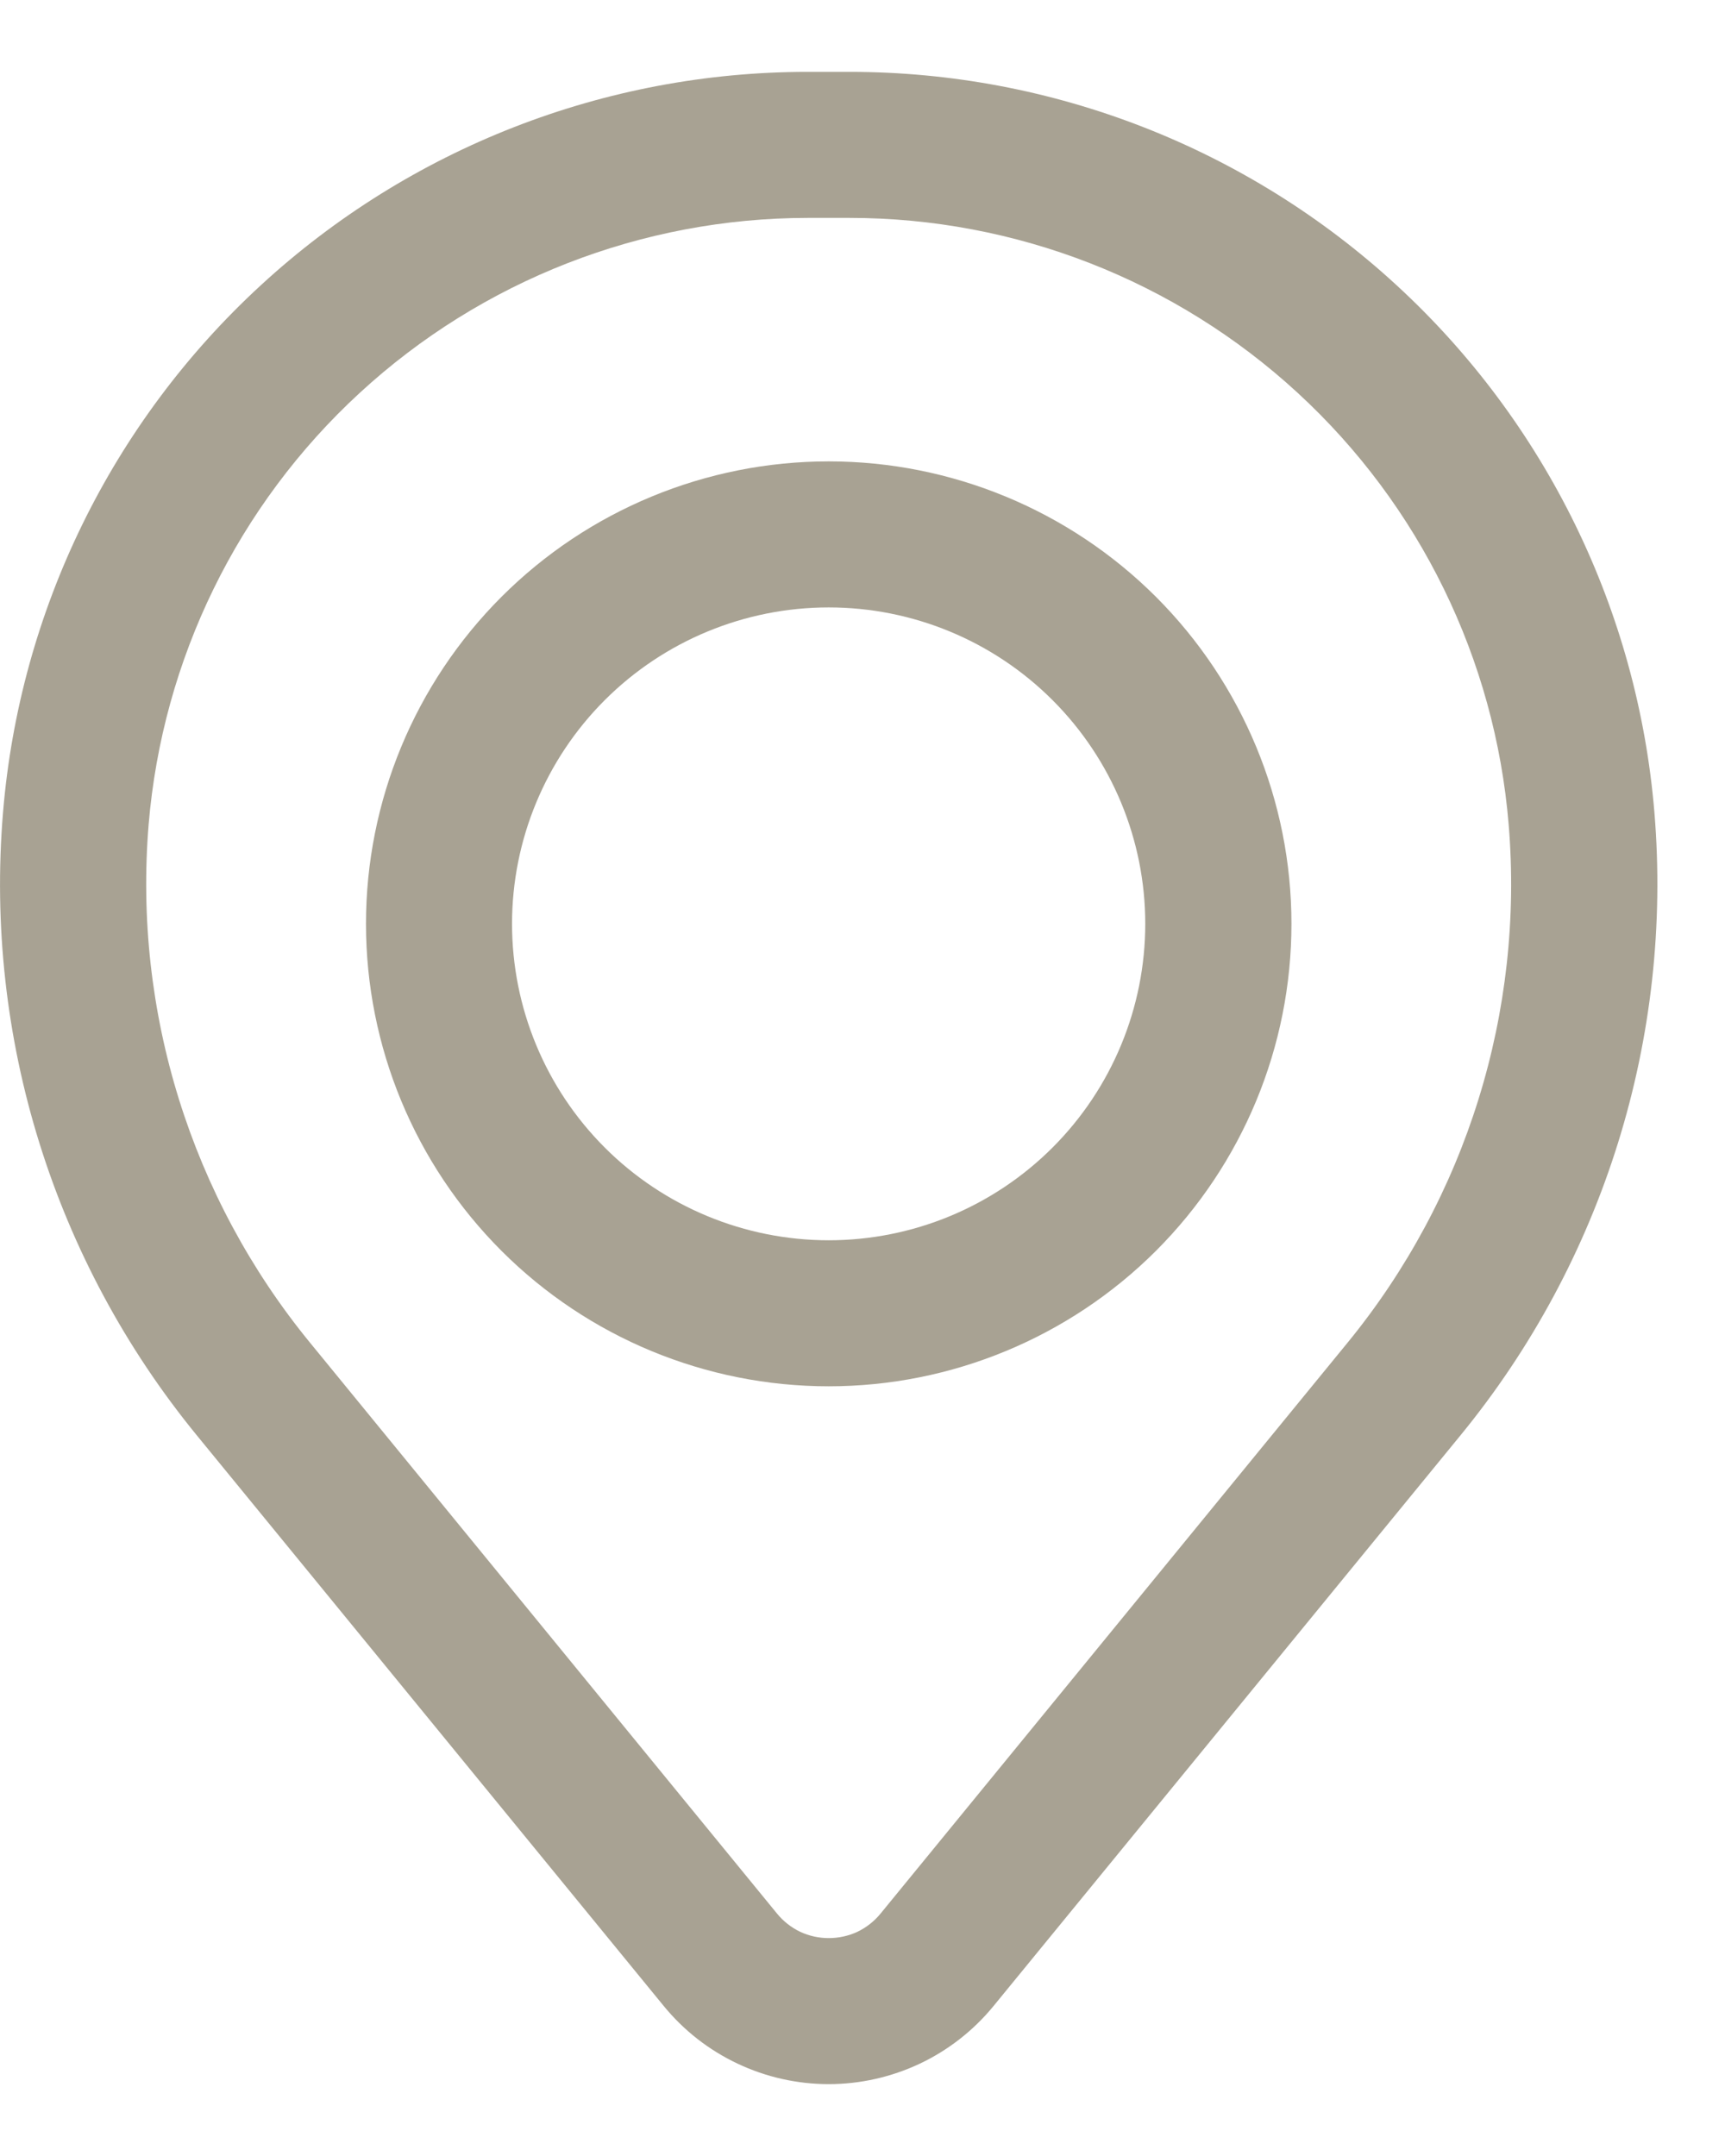 <svg width="12" height="15" viewBox="0 0 12 15" fill="none" xmlns="http://www.w3.org/2000/svg">
<path fill-rule="evenodd" clip-rule="evenodd" d="M2.546 6.427C2.546 5.574 2.885 4.756 3.489 4.152C4.092 3.549 4.911 3.21 5.765 3.21C6.618 3.21 7.437 3.549 8.041 4.152C8.645 4.756 8.984 5.574 8.984 6.427C8.984 7.281 8.645 8.099 8.041 8.703C7.437 9.306 6.618 9.645 5.765 9.645C4.911 9.645 4.092 9.306 3.489 8.703C2.885 8.099 2.546 7.281 2.546 6.427ZM5.765 4.226C5.181 4.226 4.62 4.458 4.207 4.871C3.794 5.284 3.562 5.844 3.562 6.427C3.562 7.011 3.794 7.571 4.207 7.984C4.62 8.397 5.181 8.629 5.765 8.629C6.349 8.629 6.909 8.397 7.322 7.984C7.735 7.571 7.967 7.011 7.967 6.427C7.967 5.844 7.735 5.284 7.322 4.871C6.909 4.458 6.349 4.226 5.765 4.226Z" fill="#A8A293"/>
<path fill-rule="evenodd" clip-rule="evenodd" d="M0.021 5.653C0.137 4.249 0.777 2.939 1.814 1.985C2.851 1.03 4.209 0.5 5.618 0.5H5.911C7.321 0.5 8.679 1.03 9.716 1.985C10.753 2.939 11.393 4.249 11.509 5.653C11.638 7.218 11.155 8.771 10.16 9.986L6.912 13.956C6.773 14.126 6.598 14.263 6.4 14.357C6.201 14.451 5.984 14.5 5.765 14.5C5.545 14.5 5.328 14.451 5.13 14.357C4.931 14.263 4.756 14.126 4.617 13.956L1.369 9.986C0.375 8.771 -0.109 7.218 0.021 5.653ZM5.618 1.516C4.464 1.517 3.352 1.951 2.503 2.733C1.654 3.514 1.13 4.587 1.034 5.736C0.927 7.038 1.329 8.331 2.157 9.342L5.405 13.313C5.449 13.367 5.504 13.41 5.566 13.44C5.628 13.469 5.696 13.484 5.765 13.484C5.834 13.484 5.903 13.469 5.965 13.44C6.027 13.41 6.082 13.367 6.126 13.313L9.374 9.342C10.201 8.331 10.603 7.038 10.495 5.736C10.4 4.586 9.876 3.514 9.026 2.732C8.177 1.951 7.065 1.516 5.91 1.516H5.618Z" fill="#A8A293"/>
</svg>
